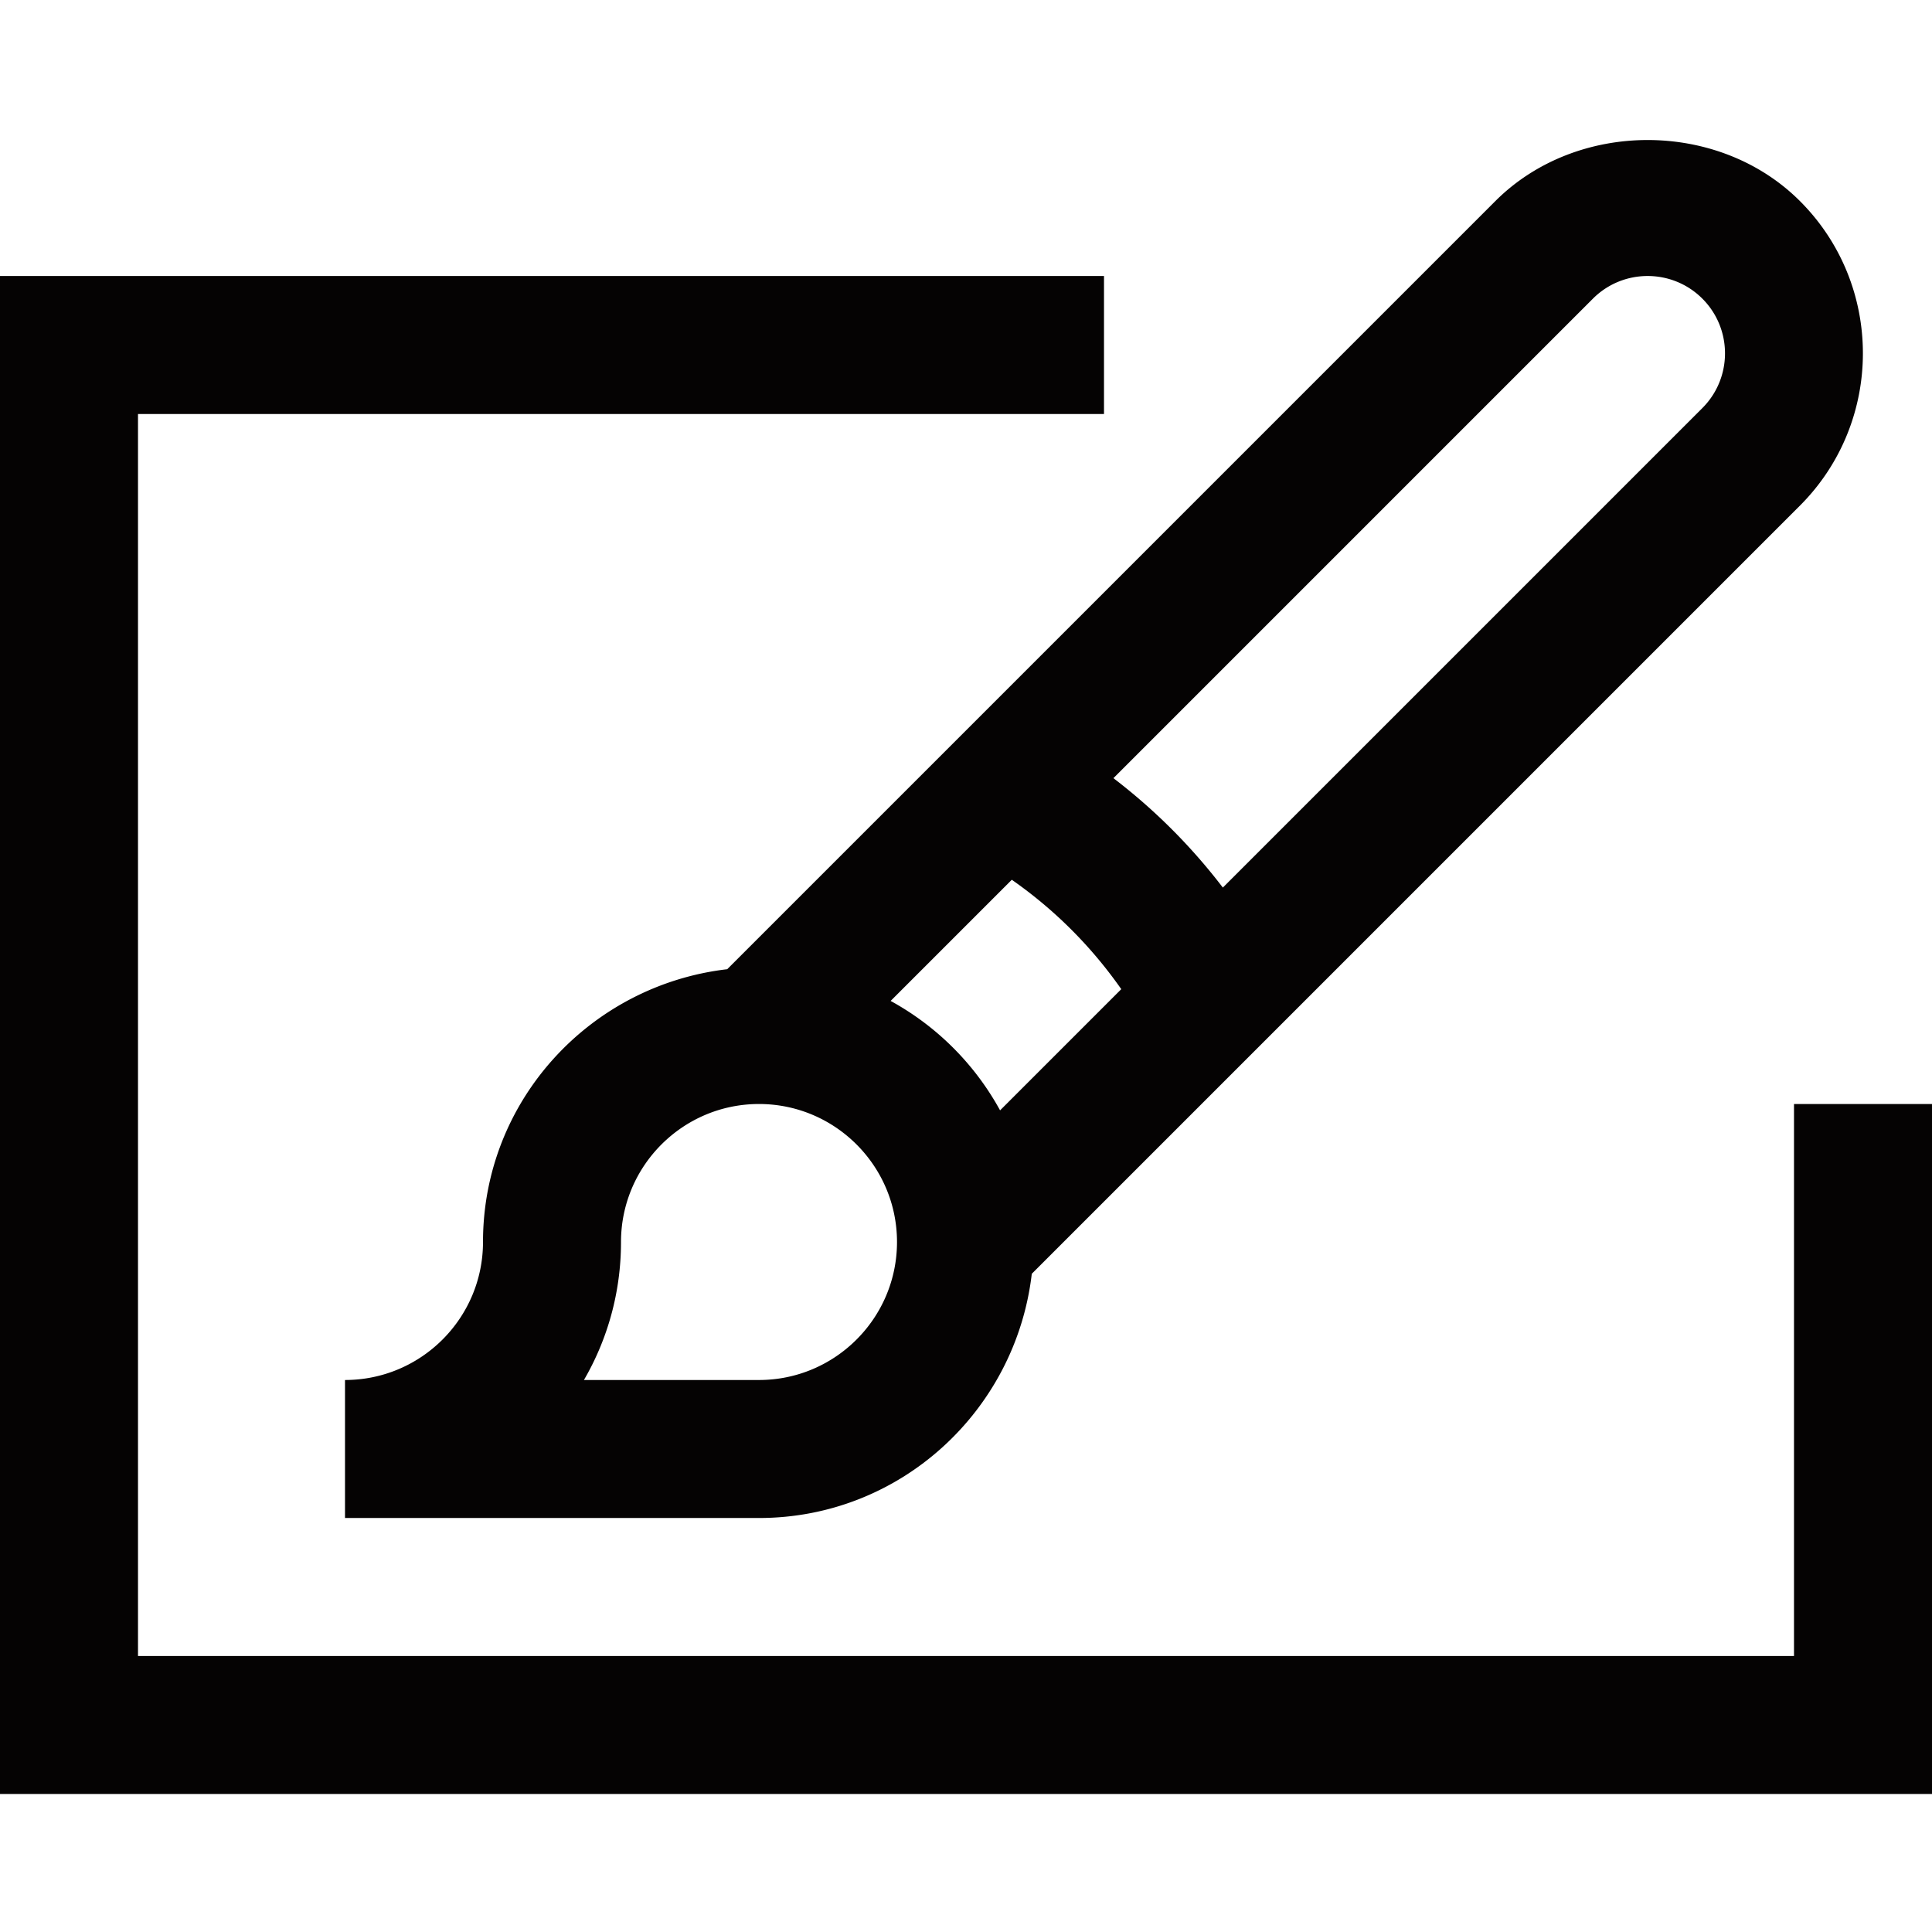 <svg xmlns="http://www.w3.org/2000/svg" viewBox="0 0 448 448"><path fill="#050303" d="M112 288c0 17.656-14.359 32-32 32v32h96c32.771 0 59.545-24.848 63.254-56.629L417.375 117.25c19.469-19.484 19.469-51.172 0-70.625-18.875-18.875-51.75-18.875-70.625 0L168.629 224.746C136.836 228.453 112 255.227 112 288zm148.006-58.631L231.9 257.475a63.946 63.946 0 0 0-25.375-25.375l28.096-28.096c9.93 6.941 18.406 15.414 25.385 25.365zM176 320h-40.594c5.469-9.406 8.594-20.344 8.594-32 0-17.656 14.359-32 32-32s32 14.344 32 32-14.359 32-32 32zM369.375 69.25c7-7 18.375-7 25.375 0s7 18.375 0 25.375L283.559 205.816a135.202 135.202 0 0 0-25.377-25.373L369.375 69.25zM448 256v160H0V64h256v32H32v288h384V256h32z"/></svg>